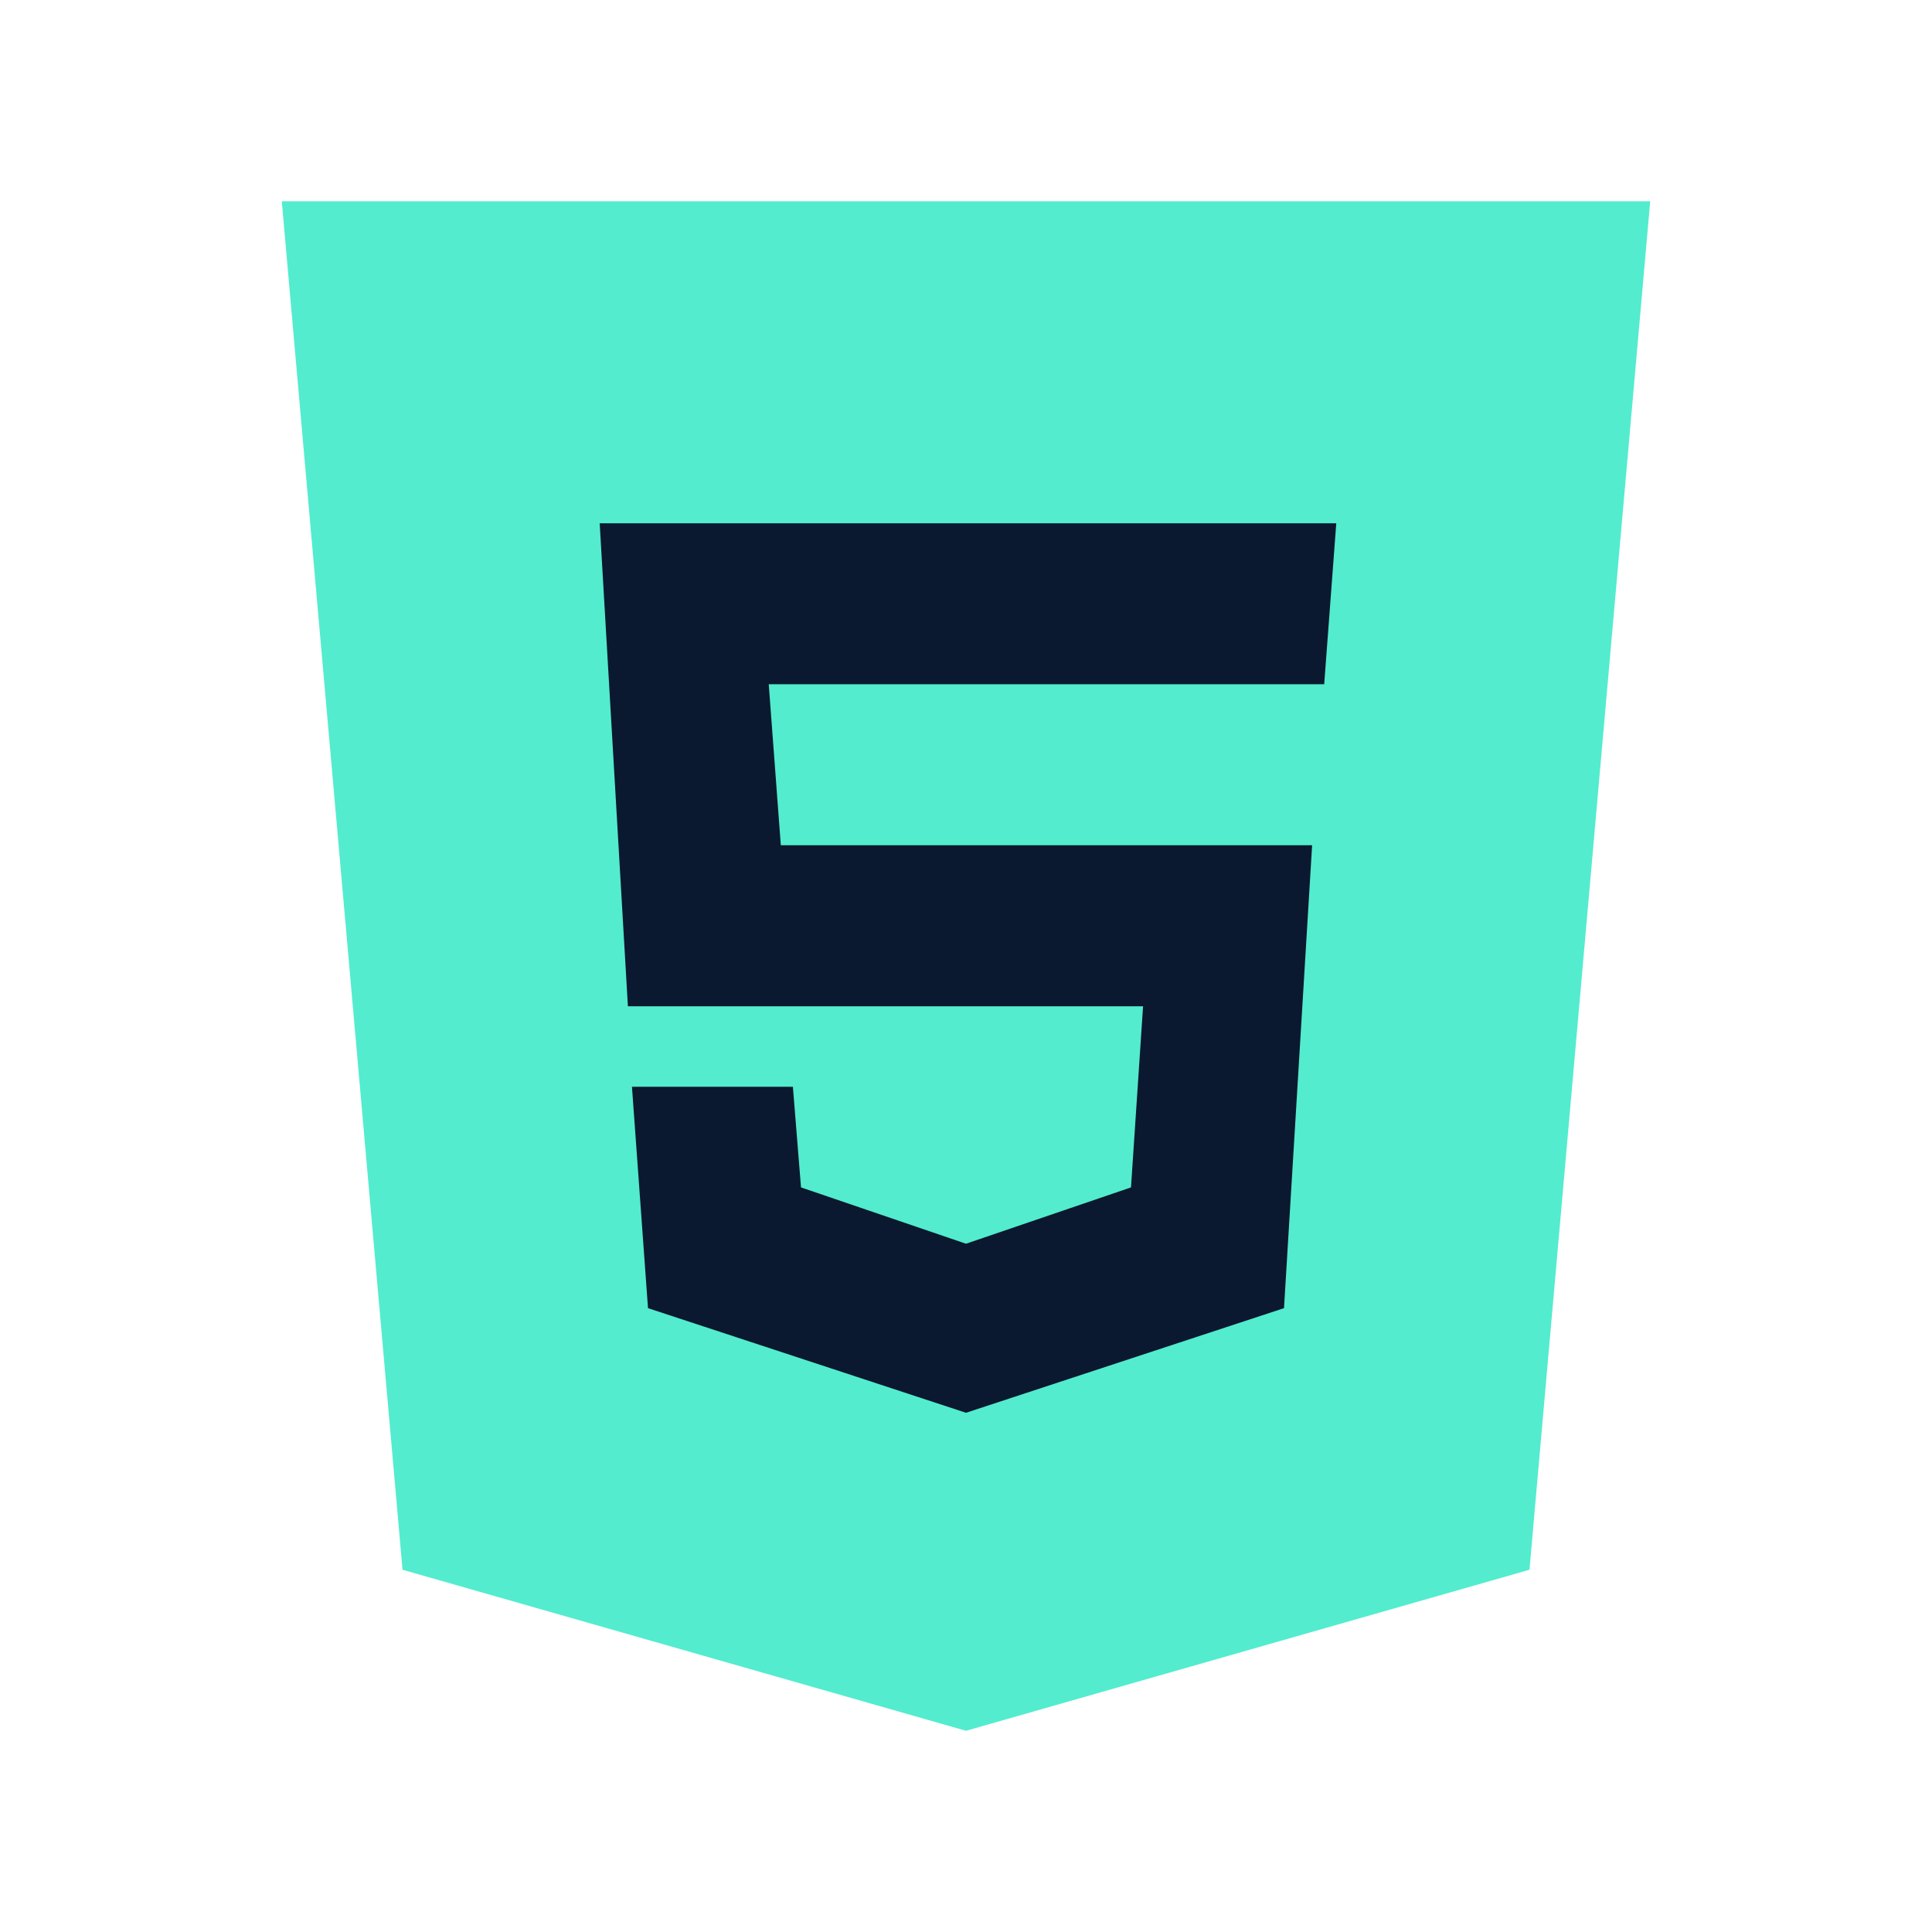 <?xml version="1.0" encoding="UTF-8"?>
<svg xmlns="http://www.w3.org/2000/svg" xmlns:xlink="http://www.w3.org/1999/xlink" viewBox="0 0 80 80" width="80px" height="80px">
<g id="surface152448899">
<path style=" stroke:none;fill-rule:nonzero;fill:rgb(32.549%,92.549%,80.784%);fill-opacity:1;" d="M 68.332 8.332 L 11.668 8.332 L 16.668 65 L 40 71.668 L 63.332 65 Z M 68.332 8.332 "/>
<path style=" stroke:none;fill-rule:nonzero;fill:rgb(32.549%,92.549%,80.784%);fill-opacity:1;" d="M 40 13.332 L 40 66.5 L 58.668 61.168 L 62.832 13.332 Z M 40 13.332 "/>
<path style=" stroke:none;fill-rule:nonzero;fill:rgb(3.922%,9.804%,18.431%);fill-opacity:1;" d="M 40 41.668 L 40 35 L 54.332 35 L 53.168 54.168 L 40 58.5 L 40 51.5 L 46.832 49.168 L 47.332 41.668 Z M 54.832 28.332 L 55.332 21.668 L 40 21.668 L 40 28.332 Z M 54.832 28.332 "/>
<path style=" stroke:none;fill-rule:nonzero;fill:rgb(3.922%,9.804%,18.431%);fill-opacity:1;" d="M 40 51.5 L 40 58.5 L 26.832 54.168 L 26.168 45 L 32.832 45 L 33.168 49.168 Z M 31.832 28.332 L 40 28.332 L 40 21.668 L 24.832 21.668 L 26 41.668 L 40 41.668 L 40 35 L 32.332 35 Z M 31.832 28.332 "/>
</g>
</svg>
